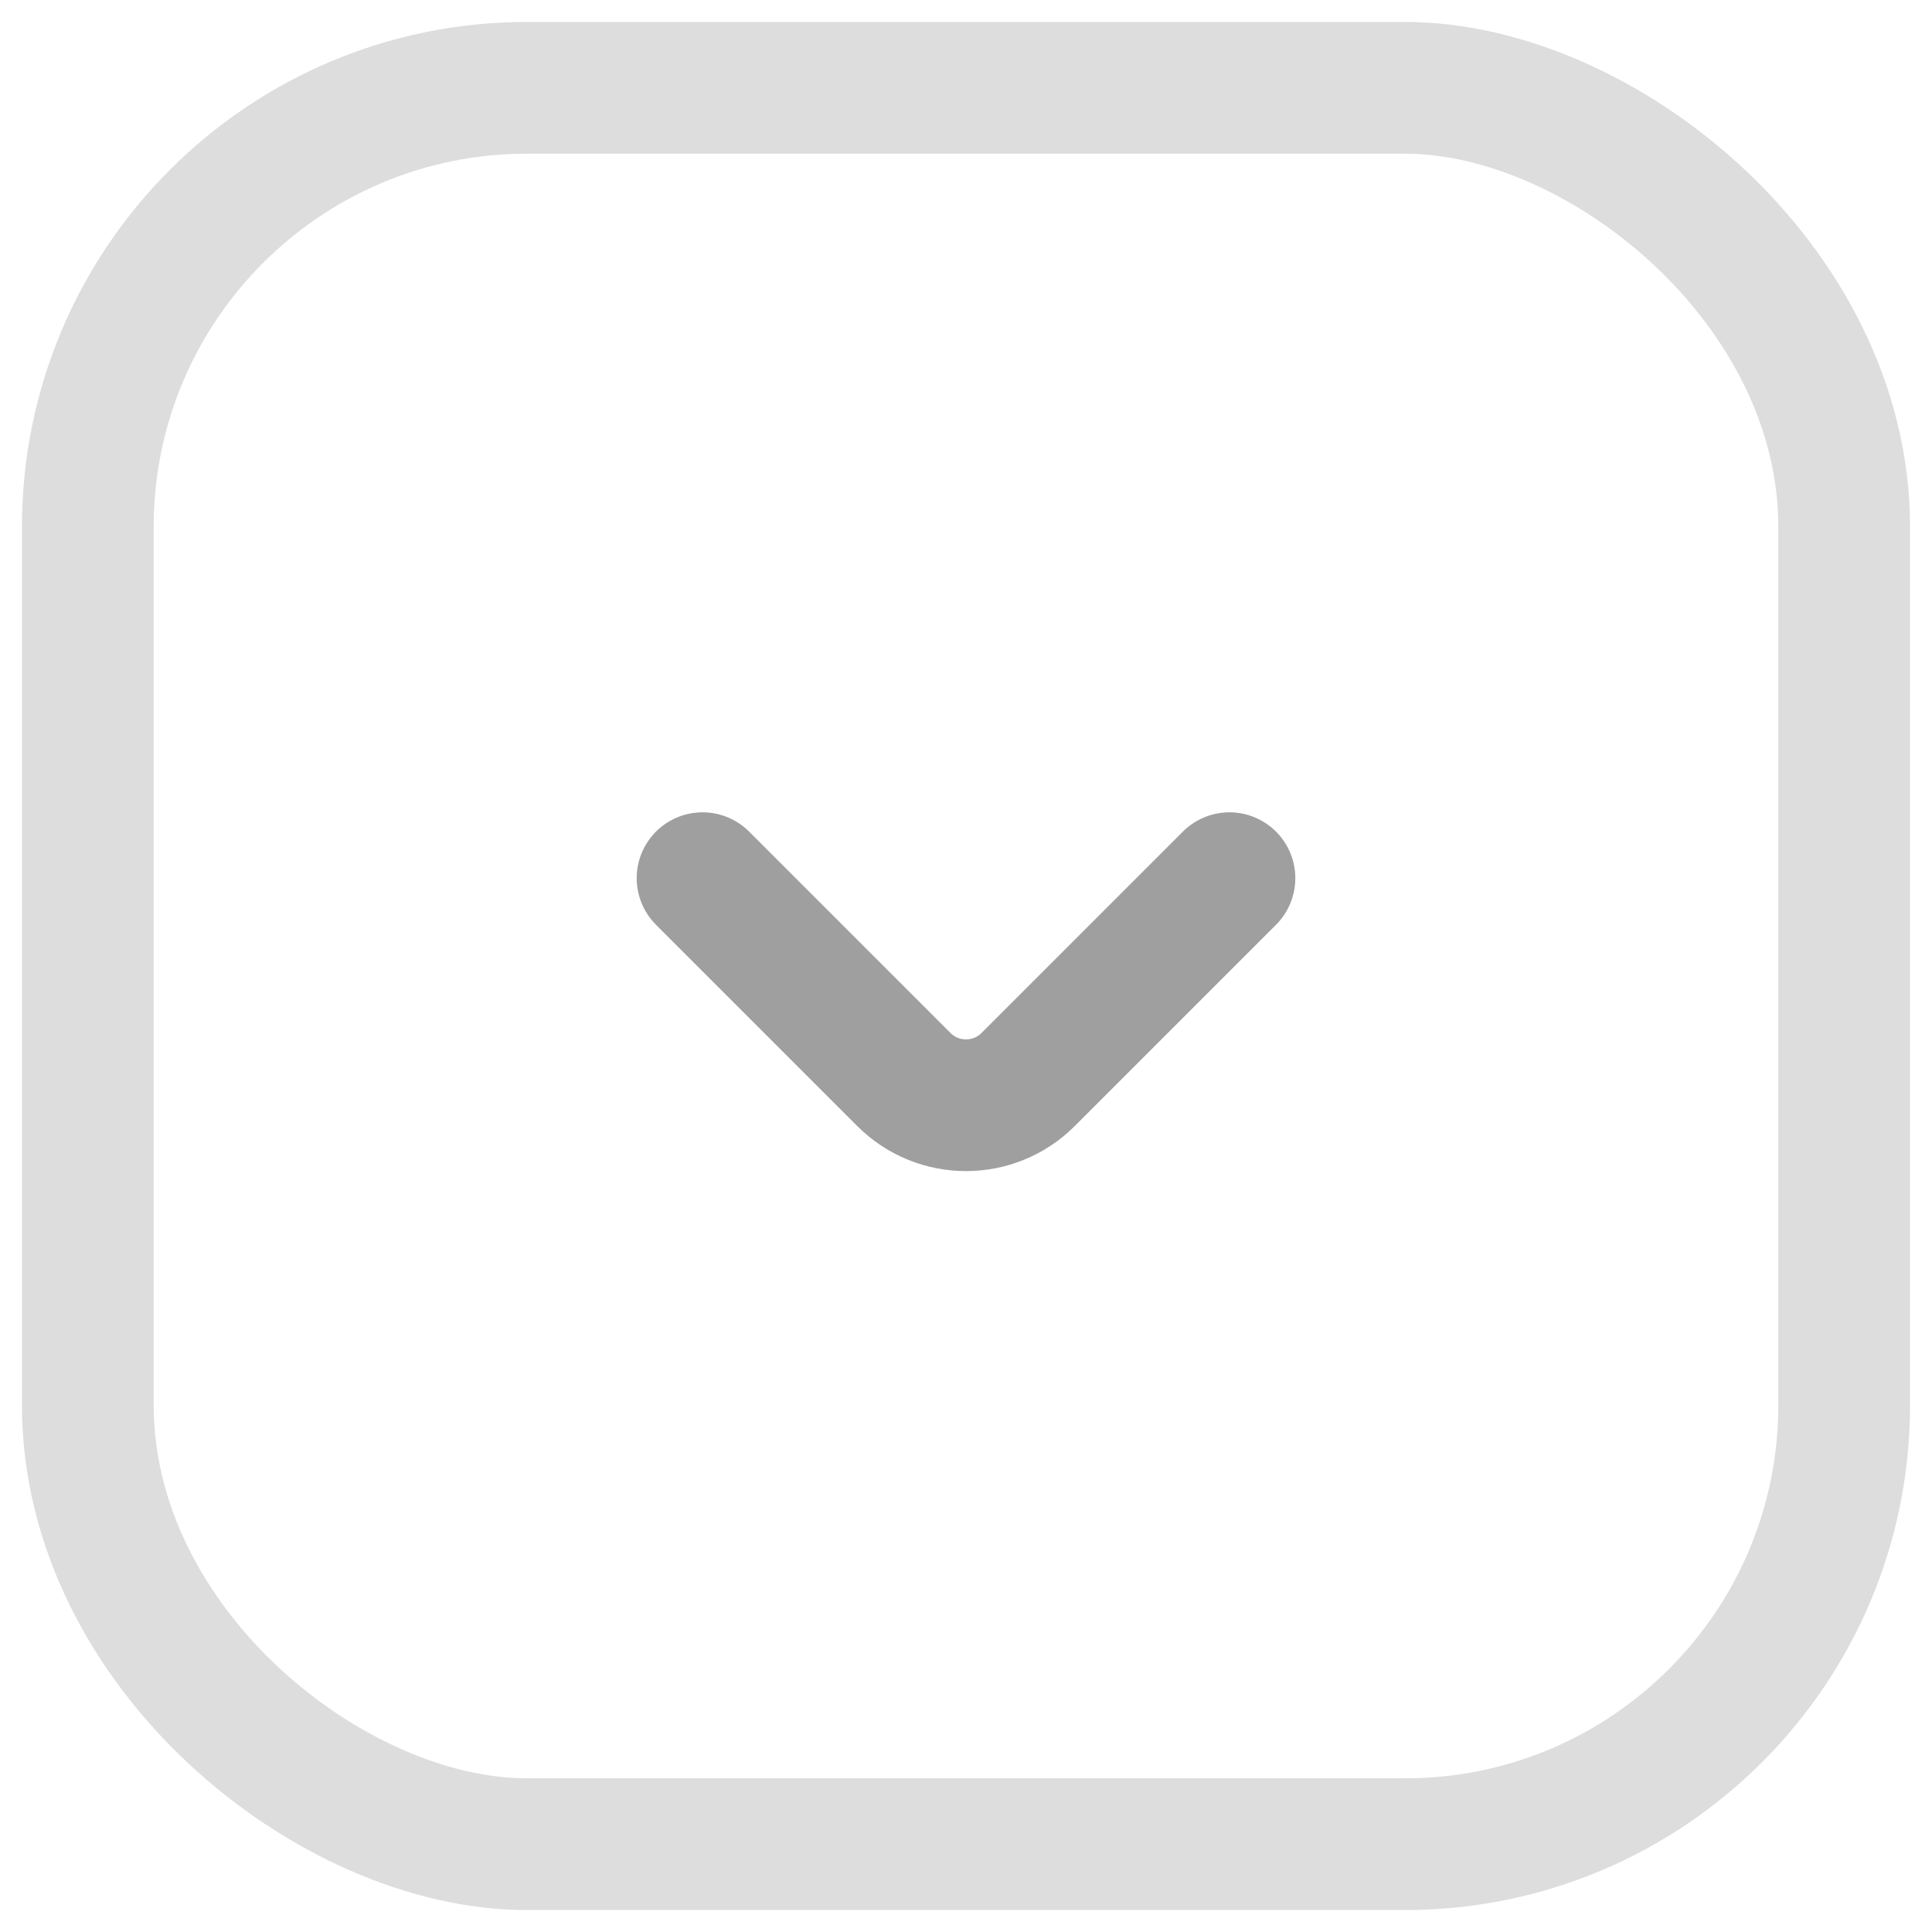 <svg width="22" height="22" viewBox="0 0 22 22" fill="none" xmlns="http://www.w3.org/2000/svg">
<rect width="20" height="20" rx="5" transform="matrix(1.19249e-08 -1 -1 -1.19249e-08 21 21)" stroke="#DDDDDD" stroke-width="1.5"/>
<path d="M8 10L10.293 12.293C10.683 12.683 11.317 12.683 11.707 12.293L14 10" stroke="#9F9F9F" stroke-width="1.5" stroke-linecap="round"/>
</svg>
